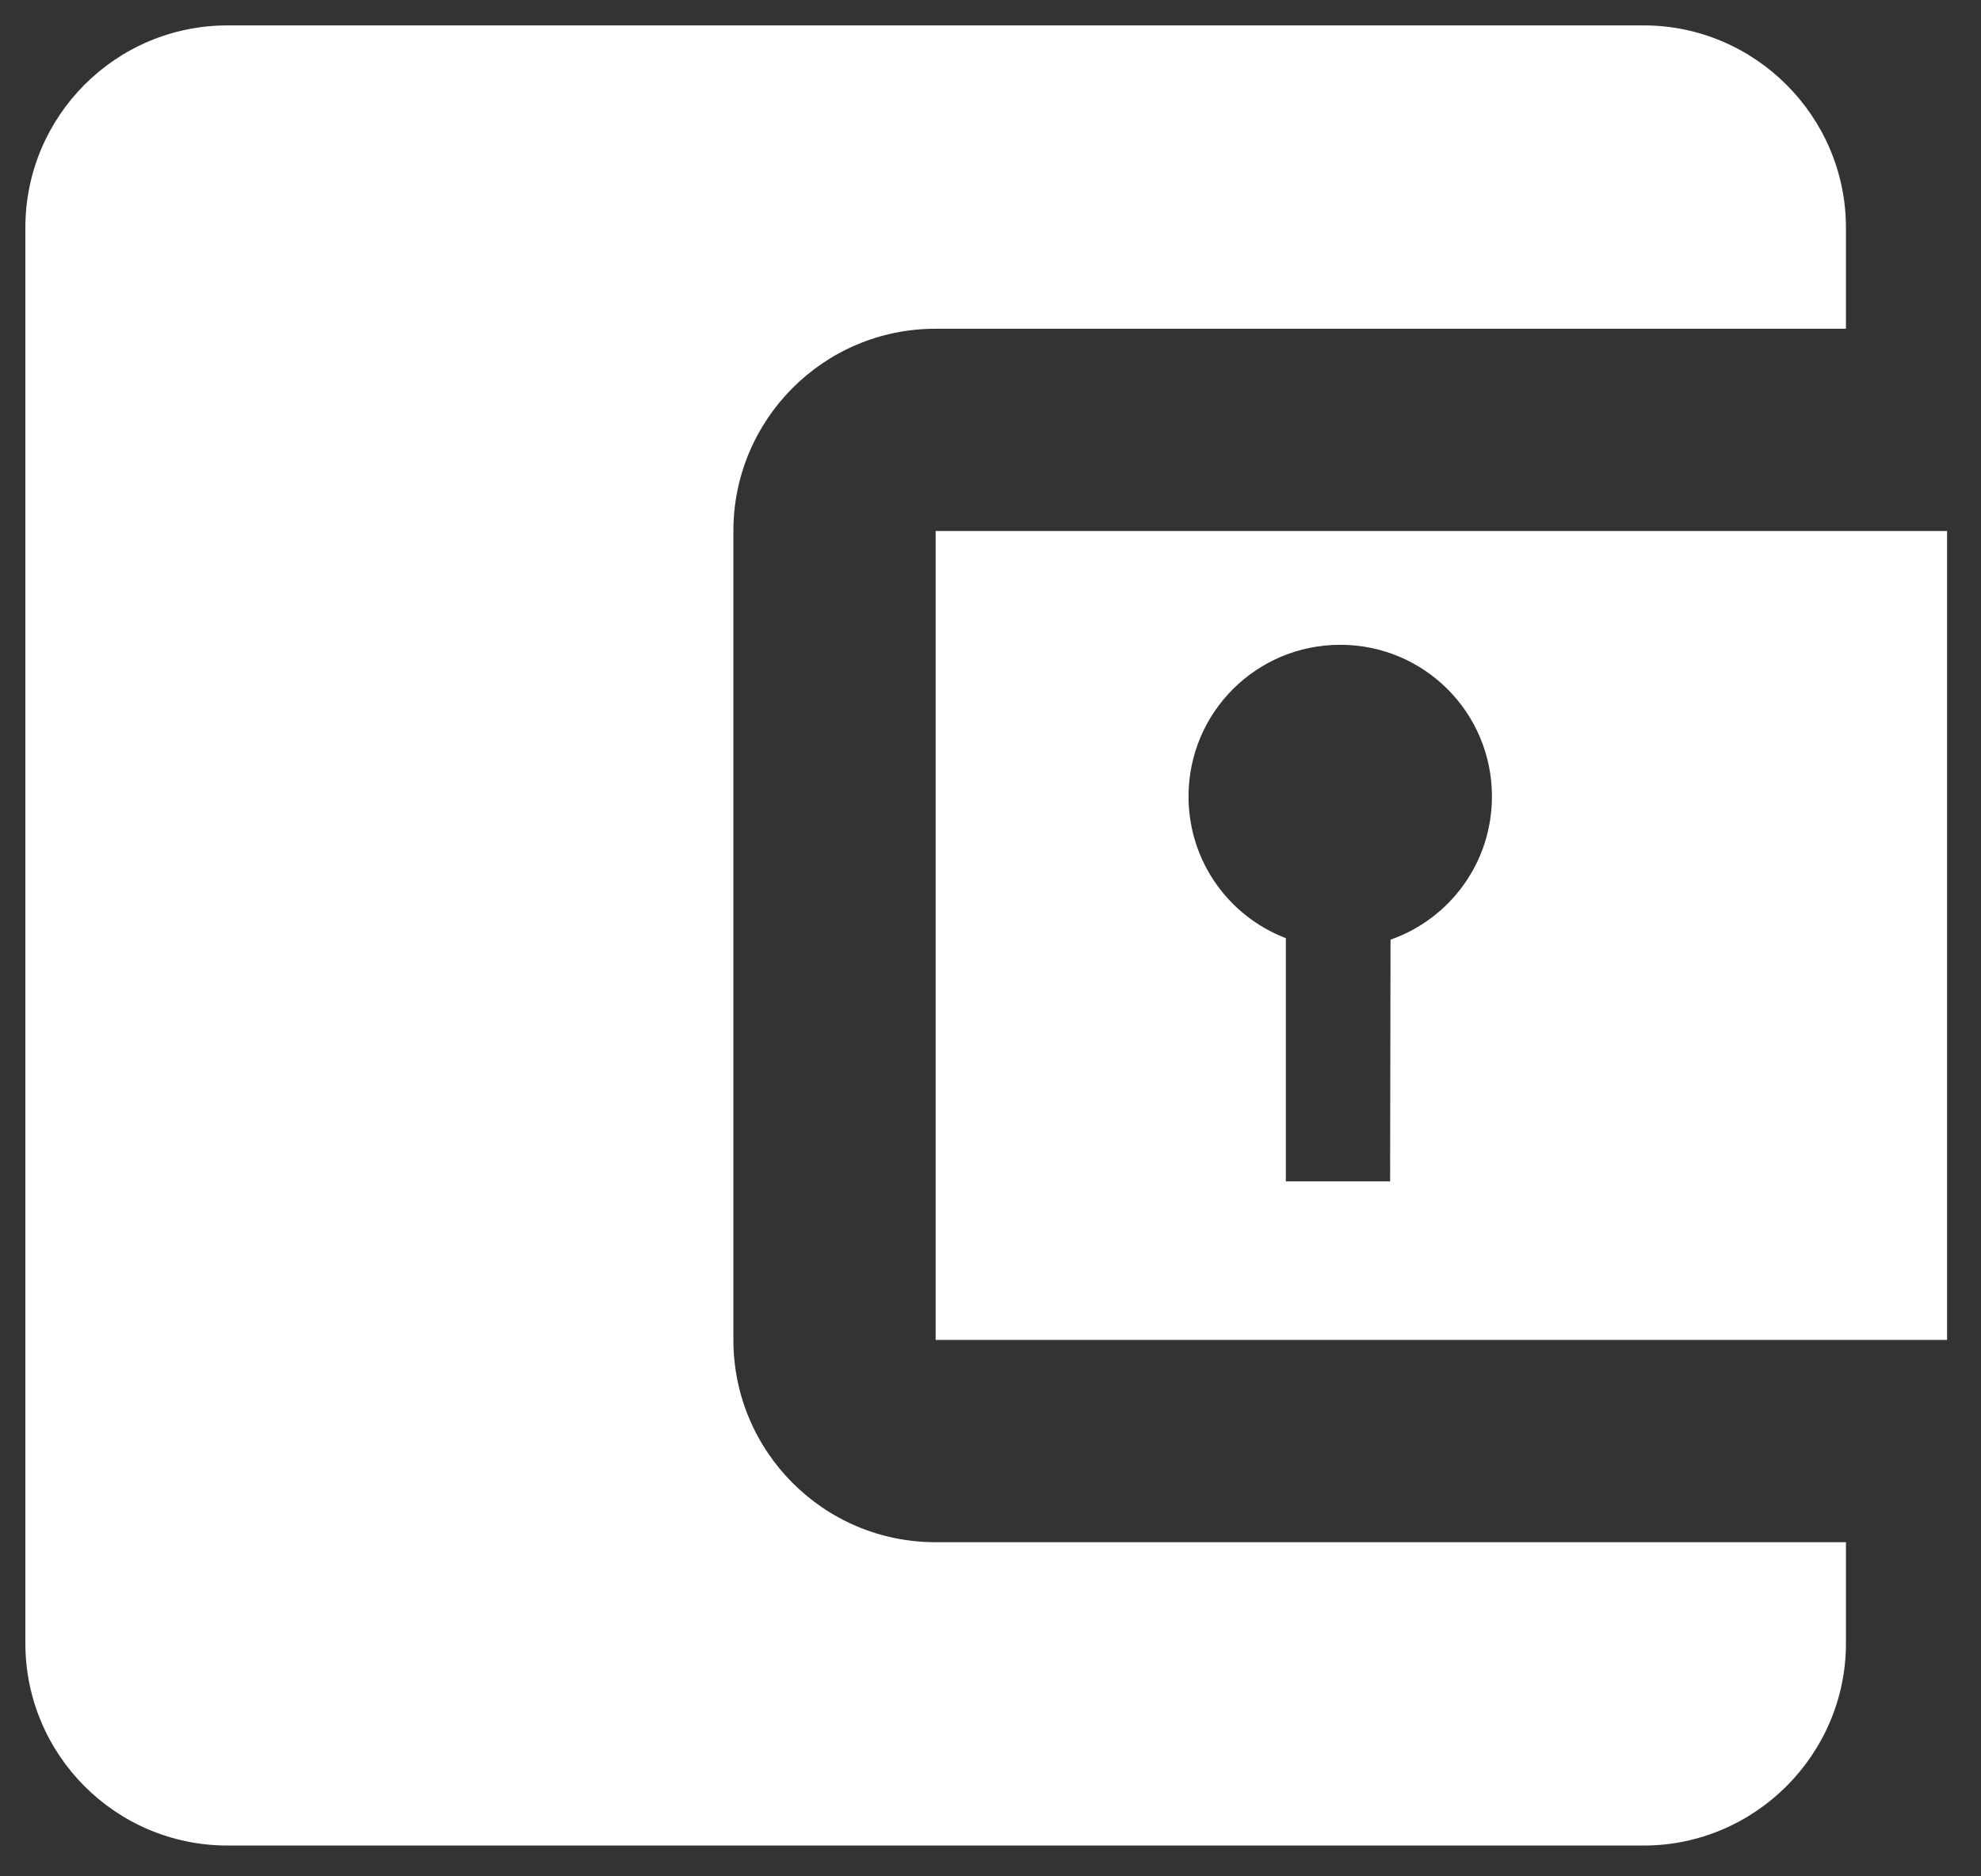 <svg width="57" height="54" viewBox="0 0 57 54" fill="none" xmlns="http://www.w3.org/2000/svg">
<rect x="0" y="0" width="57" height="54" fill="#333333" stroke="none"/>
<path fill-rule="evenodd" clip-rule="evenodd" d="M53.114 44.384V47.294C53.114 50.495 50.495 53.114 47.294 53.114H6.551C3.321 53.114 0.73 50.495 0.73 47.294V6.551C0.73 3.35 3.321 0.731 6.551 0.731H47.294C50.495 0.731 53.114 3.35 53.114 6.551V9.461H26.922C23.692 9.461 21.102 12.08 21.102 15.282V38.563C21.102 41.764 23.692 44.384 26.922 44.384H53.114ZM26.922 38.563H56.024V15.282H26.922V38.563ZM40.01 27.043L39.998 34H36.998V27C35.358 26.372 34.198 24.786 34.198 22.922C34.198 20.507 36.148 18.557 38.563 18.557C40.979 18.557 42.928 20.507 42.928 22.922C42.928 24.83 41.712 26.448 40.01 27.043Z" fill="white"/>
</svg>
